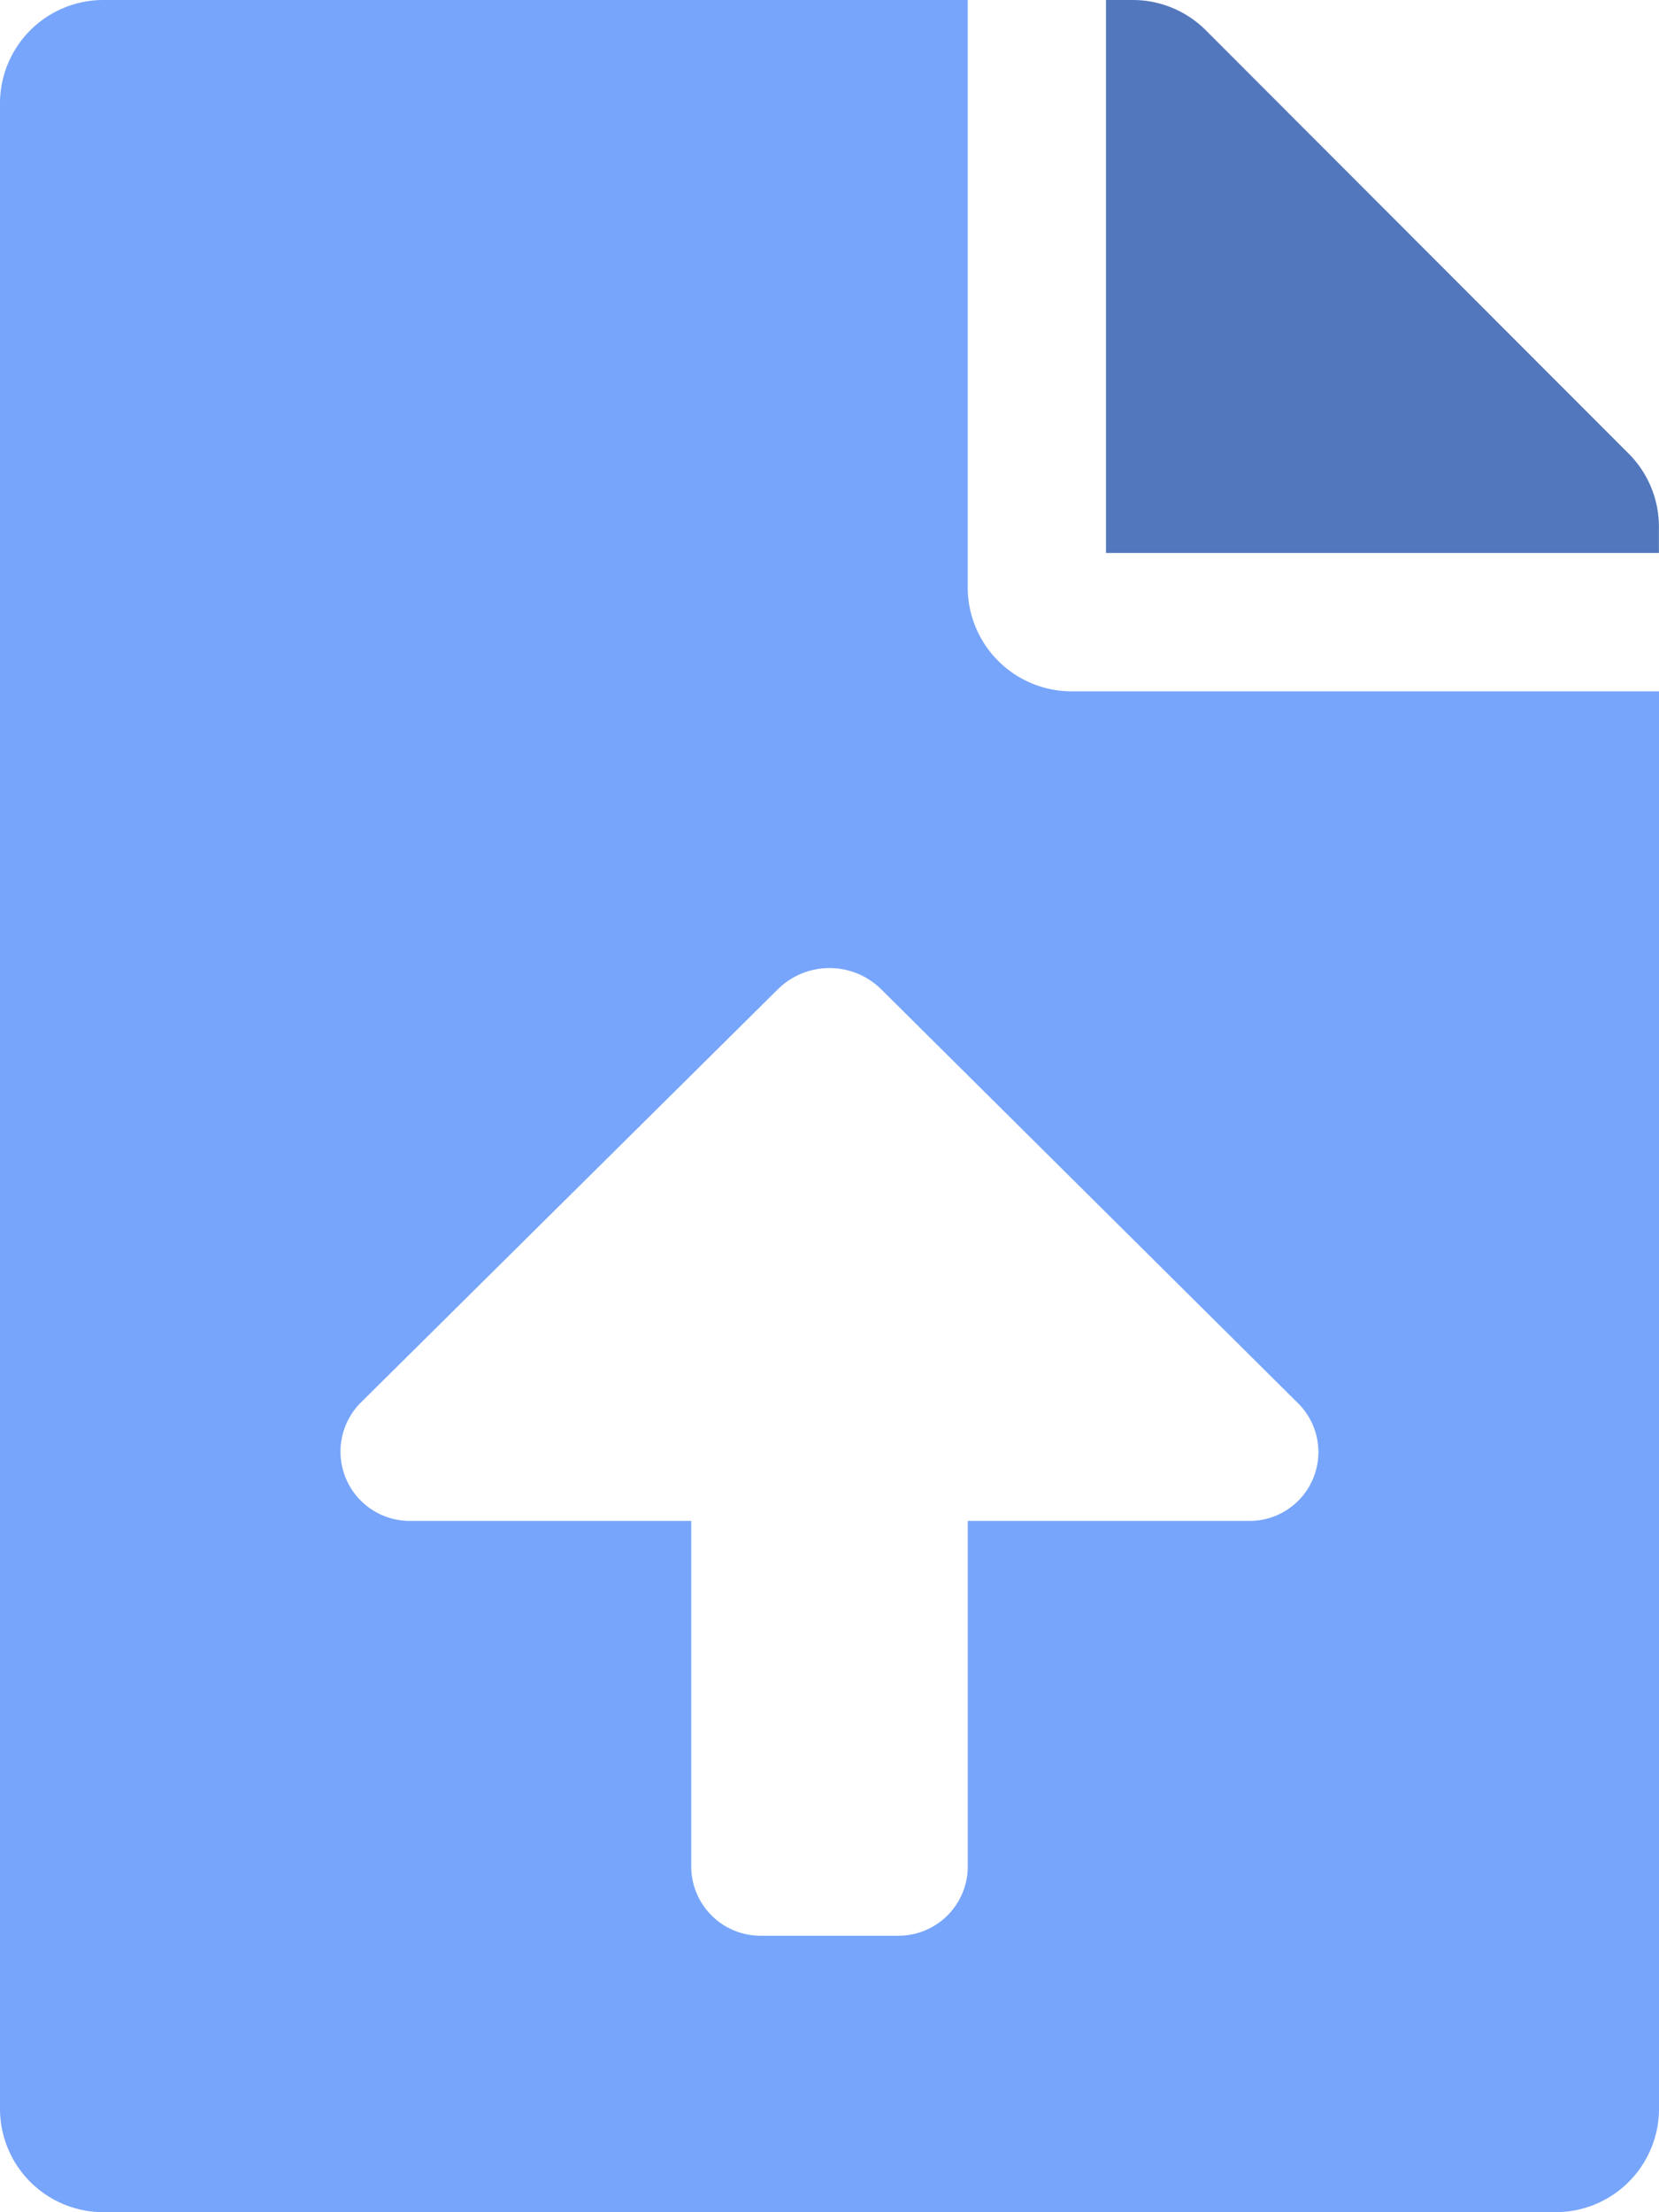 <svg xmlns="http://www.w3.org/2000/svg" width="36.906" height="49.209" viewBox="0 0 36.906 49.209"><defs><style>.a{opacity:0.74;}.b{fill:#4885fa;}.c{fill:#1647a4;}</style></defs><g class="a"><path class="b" d="M23.835,15.378a2.313,2.313,0,0,1-2.307-2.307V0H2.307A2.3,2.3,0,0,0,0,2.307V46.9a2.3,2.3,0,0,0,2.307,2.307H34.6A2.3,2.3,0,0,0,36.906,46.9V15.378ZM27.8,33.831H21.529V41.52a1.542,1.542,0,0,1-1.538,1.538H16.915a1.542,1.542,0,0,1-1.538-1.538V33.831H9.111A1.542,1.542,0,0,1,8.025,31.2L17.3,22.009a1.636,1.636,0,0,1,2.307,0l9.265,9.2A1.531,1.531,0,0,1,27.8,33.831Z"/><path class="c" d="M267.629,10.092,258.22.673A2.3,2.3,0,0,0,256.586,0H256V12.3h12.3v-.586A2.3,2.3,0,0,0,267.629,10.092Z" transform="translate(-231.396)"/></g></svg>